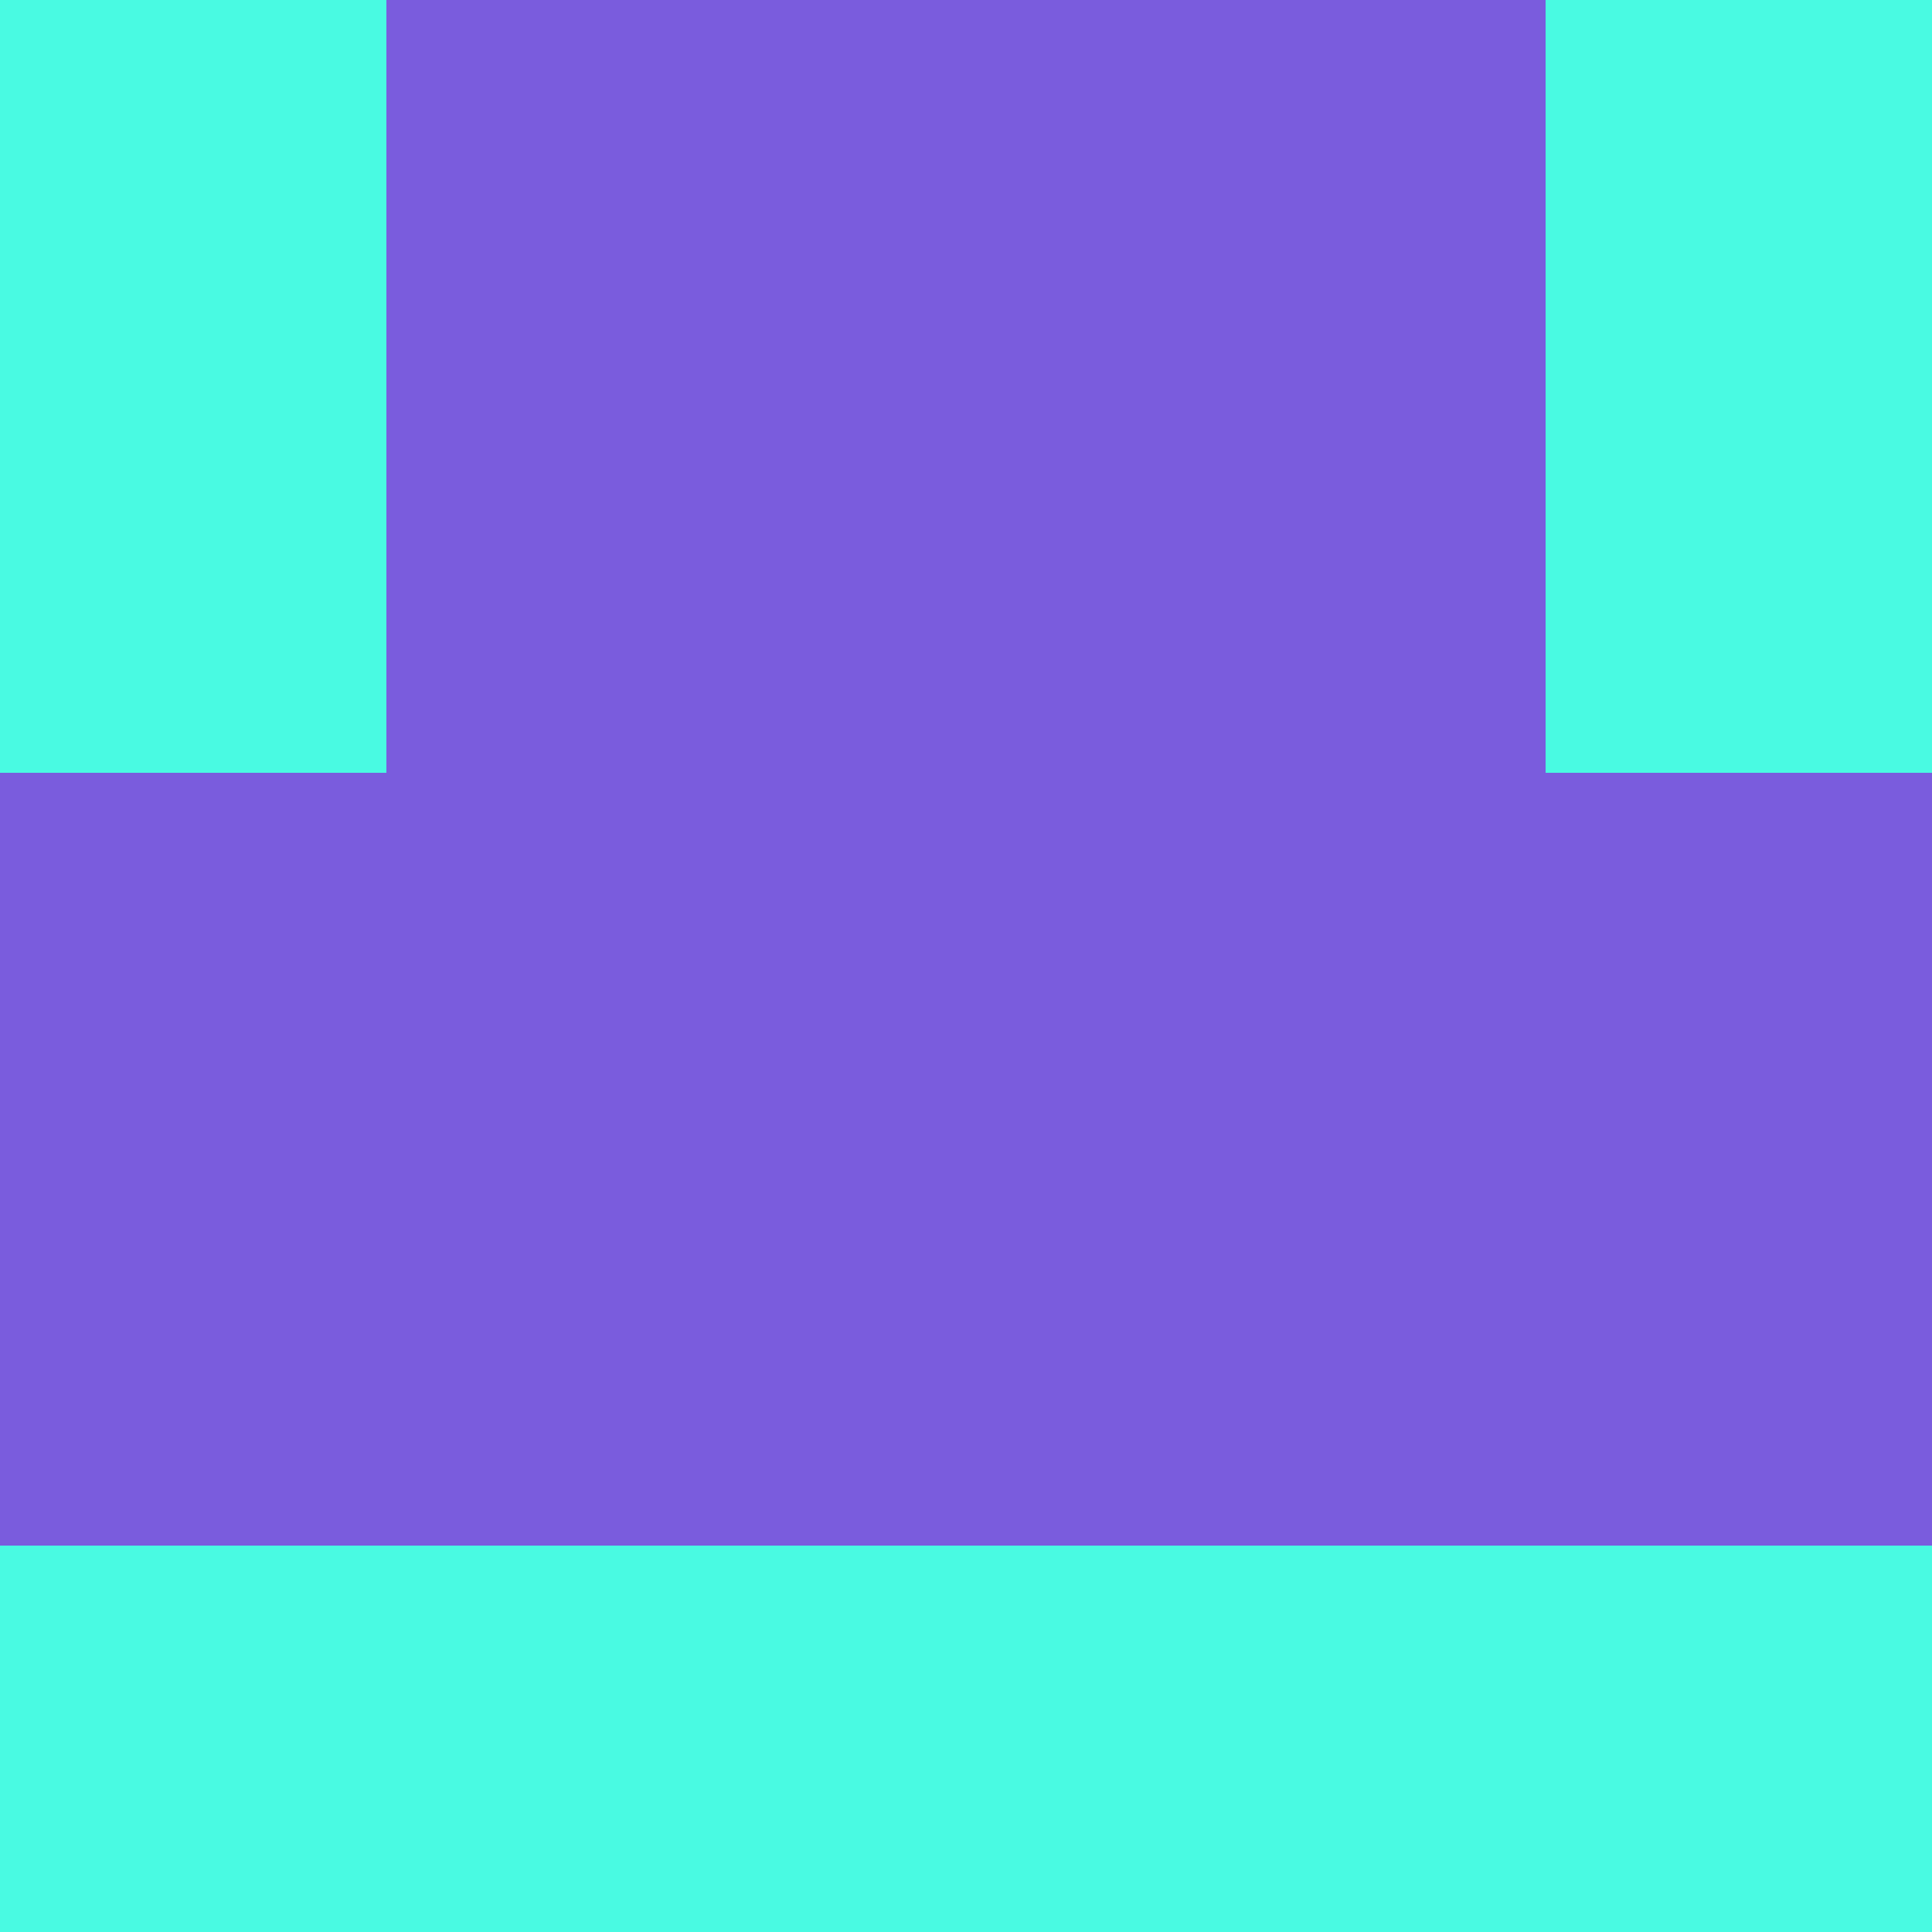 <?xml version="1.0" encoding="utf-8"?>
<!DOCTYPE svg PUBLIC "-//W3C//DTD SVG 20010904//EN"
        "http://www.w3.org/TR/2001/REC-SVG-20010904/DTD/svg10.dtd">

<svg viewBox="0 0 5 5"
     xmlns="http://www.w3.org/2000/svg"
     xmlns:xlink="http://www.w3.org/1999/xlink">

            <rect x ="0" y="0"
          width="1" height="1"
          fill="#49FAE2"></rect>
        <rect x ="4" y="0"
          width="1" height="1"
          fill="#49FAE2"></rect>
        <rect x ="1" y="0"
          width="1" height="1"
          fill="#7A5CDD"></rect>
        <rect x ="3" y="0"
          width="1" height="1"
          fill="#7A5CDD"></rect>
        <rect x ="2" y="0"
          width="1" height="1"
          fill="#7A5CDD"></rect>
                <rect x ="0" y="1"
          width="1" height="1"
          fill="#49FAE2"></rect>
        <rect x ="4" y="1"
          width="1" height="1"
          fill="#49FAE2"></rect>
        <rect x ="1" y="1"
          width="1" height="1"
          fill="#7A5CDD"></rect>
        <rect x ="3" y="1"
          width="1" height="1"
          fill="#7A5CDD"></rect>
        <rect x ="2" y="1"
          width="1" height="1"
          fill="#7A5CDD"></rect>
                <rect x ="0" y="2"
          width="1" height="1"
          fill="#7A5CDD"></rect>
        <rect x ="4" y="2"
          width="1" height="1"
          fill="#7A5CDD"></rect>
        <rect x ="1" y="2"
          width="1" height="1"
          fill="#7A5CDD"></rect>
        <rect x ="3" y="2"
          width="1" height="1"
          fill="#7A5CDD"></rect>
        <rect x ="2" y="2"
          width="1" height="1"
          fill="#7A5CDD"></rect>
                <rect x ="0" y="3"
          width="1" height="1"
          fill="#7A5CDD"></rect>
        <rect x ="4" y="3"
          width="1" height="1"
          fill="#7A5CDD"></rect>
        <rect x ="1" y="3"
          width="1" height="1"
          fill="#7A5CDD"></rect>
        <rect x ="3" y="3"
          width="1" height="1"
          fill="#7A5CDD"></rect>
        <rect x ="2" y="3"
          width="1" height="1"
          fill="#7A5CDD"></rect>
                <rect x ="0" y="4"
          width="1" height="1"
          fill="#49FAE2"></rect>
        <rect x ="4" y="4"
          width="1" height="1"
          fill="#49FAE2"></rect>
        <rect x ="1" y="4"
          width="1" height="1"
          fill="#49FAE2"></rect>
        <rect x ="3" y="4"
          width="1" height="1"
          fill="#49FAE2"></rect>
        <rect x ="2" y="4"
          width="1" height="1"
          fill="#49FAE2"></rect>
        </svg>

